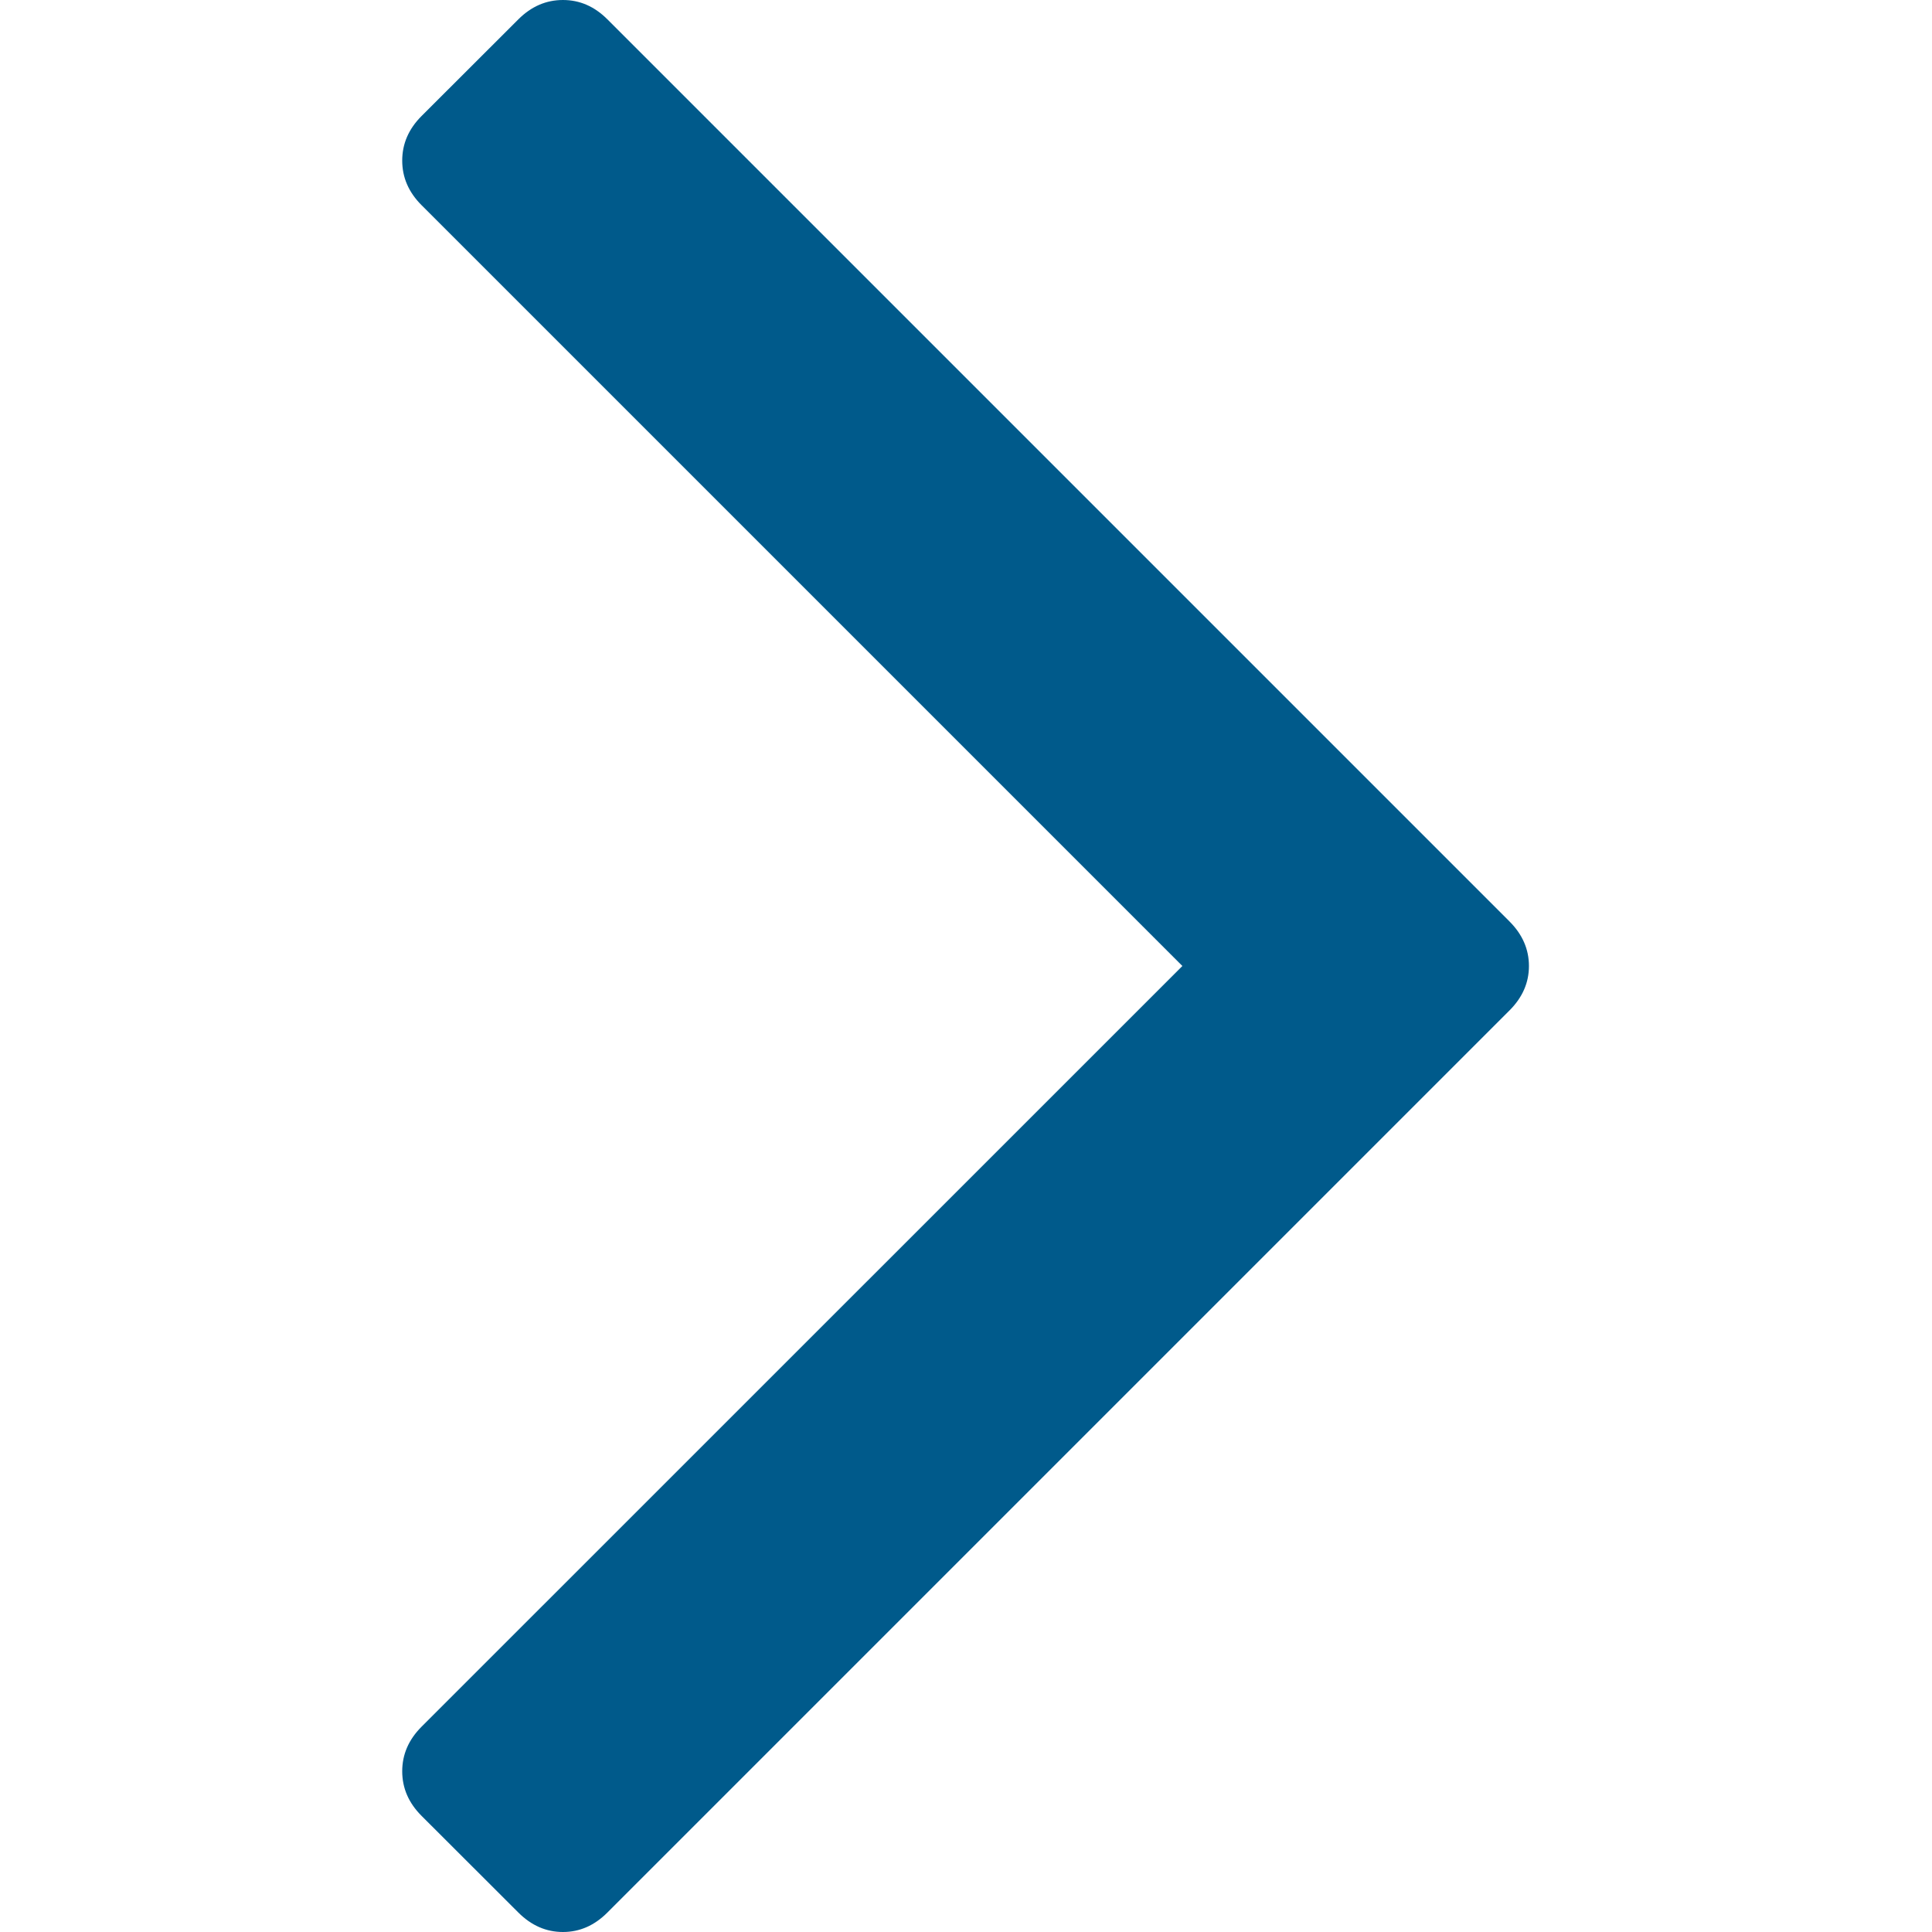 <?xml version="1.0" encoding="UTF-8" standalone="no"?>
<svg width="16px" height="16px" viewBox="0 0 16 16" version="1.1" xmlns="http://www.w3.org/2000/svg" xmlns:xlink="http://www.w3.org/1999/xlink">
    <!-- Generator: Sketch 45.1 (43504) - http://www.bohemiancoding.com/sketch -->
    <title>Right Chevron</title>
    <desc>Created with Sketch.</desc>
    <defs></defs>
    <g id="Assets" stroke="none" stroke-width="1" fill="none" fill-rule="evenodd">
        <g id="Right-Chevron" fill="#005A8B">
            <path d="M-0.004,11.334 C-0.004,11.195 0.049,11.073 0.156,10.966 L7.627,3.495 C7.734,3.388 7.857,3.334 7.996,3.334 C8.135,3.334 8.257,3.388 8.364,3.495 L15.835,10.966 C15.942,11.073 15.996,11.195 15.996,11.334 C15.996,11.473 15.942,11.596 15.835,11.703 L15.034,12.505 C14.927,12.612 14.804,12.665 14.665,12.665 C14.526,12.665 14.403,12.612 14.296,12.505 L7.996,6.204 L1.695,12.505 C1.588,12.612 1.465,12.665 1.326,12.665 C1.187,12.665 1.064,12.612 0.957,12.505 L0.156,11.703 C0.049,11.596 -0.004,11.473 -0.004,11.334 Z" id="-copy-30" transform="translate(7.996, 8) rotate(-270) translate(-7.996, -8) "></path>
        </g>
    </g>
</svg>